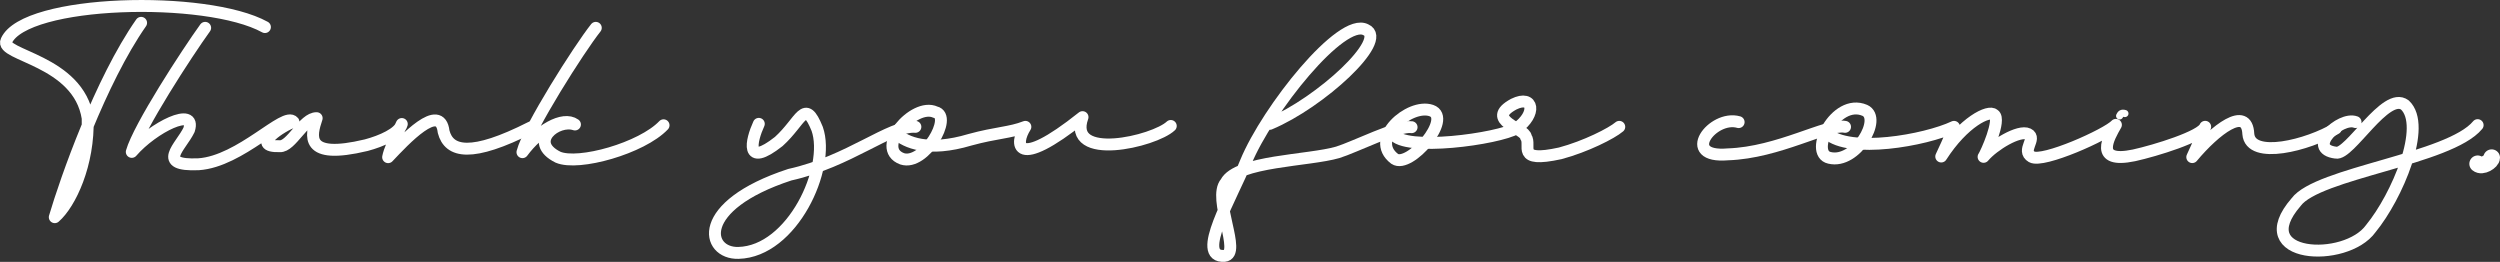 <svg id="mask" xmlns="http://www.w3.org/2000/svg" viewBox="0 0 1049.9 109.97">
<rect x="0" y="0" width="1049.9" height="109.97" fill="#333333" stroke="none"/>
<defs>
<style>.cls-1,.cls-2,.cls-3{fill:none;stroke:#fff;stroke-linecap:round;stroke-linejoin:round;}.cls-1{stroke-width:5px;}.cls-2{stroke-width:7px;}.cls-3{stroke-width:3px;}</style>
</defs>
<title>mask</title>
<path class="cls-1" d="M112.1,14.58C87.65,1.09,11.43,3,3.55,20.28c-3.14,6.27,30.31,8.1,34.11,32.56.57,19.33-7.31,35.9-13.82,41.58C28.49,78.65,43,37.25,60.1,12.8" transform="translate(-0.84 -3.21)"/>
<path class="cls-1" d="M87,14.9C79.28,25.6,59.1,56.66,56.18,67c9-10.4,27.29-19.33,24.05-9.26-3.48,7.24-14.06,15.21,4,14.45C101.9,71,120.47,49.9,124.08,54.38c-4.48,1.4-18.69,10.59-5.72,10.23,4.78.29,10-11.9,15.47-11.77-2.42,7.35-5.42,17.62,20.81,11.34,6.42-1.71,13.91-5,14.94-8.89-3.25,6.61-5.25,11.27-5.74,13.93,6.91-7.32,21.88-23.39,23.3-10.72,2.28,8.82,11.69,10.85,36.63-1.78" transform="translate(-0.84 -3.21)"/>
<path class="cls-1" d="M251.05,14.9c-7,8.8-28.19,42.19-30.8,52.22,6.8-9.21,17.07-15.19,22.05-11.63-7.55-2.57-20,7.36-7.12,13.73,8.6,3.71,35.21-3.8,44.33-13.4" transform="translate(-0.84 -3.21)"/>
<path class="cls-1" d="M319.51,55.22c-3.23,7.06-5.95,18.69,8.37,7.42,9.57-8.64,10.83-18.41,16.15-5.3,5.75,16.39-10.45,51.51-33.07,52.08-13.68.38-18.48-19.72,21.57-32.84,25.09-5.54,42.09-20.85,52.74-20.1" transform="translate(-0.84 -3.21)"/>
<path class="cls-1" d="M393.68,50.32c-9.06-4.24-25.8,15.15-14,19.57C389,73,401.14,52,393.68,50.32Z" transform="translate(-0.84 -3.21)"/>
<path class="cls-1" d="M377.2,59.33c4.08,3.71,13.35,7.85,31,2.57C419.39,58.84,425,59,431.46,56.48c-4.61,7.14-4.62,18.73,24-4.08-6.75,18.92,30.12,10.26,37.06,3.71" transform="translate(-0.84 -3.21)"/>
<path class="cls-1" d="M534.09,55.22c21.28-8.9,49.93-35.32,40.36-39.5-10.14-5.51-41.31,33.47-50.44,55.6-5.55,14.05-21.51,40.33-8.92,39.33,7.45-.71-5.24-24.18.56-30.79,4.75-9.12,34.83-9.12,47-12.68,7-2.14,25.28-11.42,31-10.56" transform="translate(-0.84 -3.21)"/>
<path class="cls-1" d="M601.93,49.64c-9.12-3.13-26.51,11.91-15.39,20.28C592.81,74.16,611.05,52.78,601.93,49.64Z" transform="translate(-0.84 -3.21)"/>
<path class="cls-1" d="M585.83,59.49c4.7,7.54,44.2,2.1,52-2.45,8.4-5.95,7.12-14.24-1.29-10.08-12.41,6.72,4.84,10.1,5.13,13.81,2.56,3.56-4.64,11,14.43,6.83,10.65-2.85,21.63-8.42,24.77-11.12" transform="translate(-0.84 -3.21)"/>
<path class="cls-1" d="M731,54.49c-11-3.14-24.83,15.29-4.49,13.54,21.38-.71,41.59-13,49.18-11.55" transform="translate(-0.84 -3.21)"/>
<path class="cls-1" d="M784,49.56c-12.4-5.33-23.8,18-14.82,19.94C780.26,72.17,791.38,52.89,784,49.56Z" transform="translate(-0.84 -3.21)"/>
<path class="cls-1" d="M768.14,59.26c9.33,8.55,41.2,2.93,53.31-2.78-1,3.28-5.37,12.46-5.37,12.46,9.36-14.59,20.09-19.69,22.19-17.55,3,2-3.4,16.32-4.41,17.69,4.21-5,14.93-11.43,18.72-9.59s-3.05,6.93,1.51,9.59,31.57-9.38,35.35-13.44c-3,5.27-9.53,16.38,7.56,12.82,9.12-2,28.51-8,29.93-12-2.28,6.13-5.43,12.73-5.43,12.73,9.6-11.5,23-21.83,23.54-9.73.85,11,25.23,4.69,36.77-2.29" transform="translate(-0.84 -3.21)"/>
<path class="cls-1" d="M990.08,54.47c-6.42-2.4-21,11.28-8.27,12.85,5.7,1.28,21-26.09,29-20,9.34,8.7-3.25,38.38-14.33,51.89-10.52,14.68-51.88,12.54-31.36-11.12,9-12.26,64.37-18,76.23-32.33" transform="translate(-0.84 -3.21)"/>
<path class="cls-2" d="M1041.36,72c1.89,1.57,5.88-1,5.88-2.56" transform="translate(-0.84 -3.21)"/>
<path class="cls-3" d="M891,51.89c.42-.84.8-1.4,2.22-1" transform="translate(-0.84 -3.21)"/>
</svg>